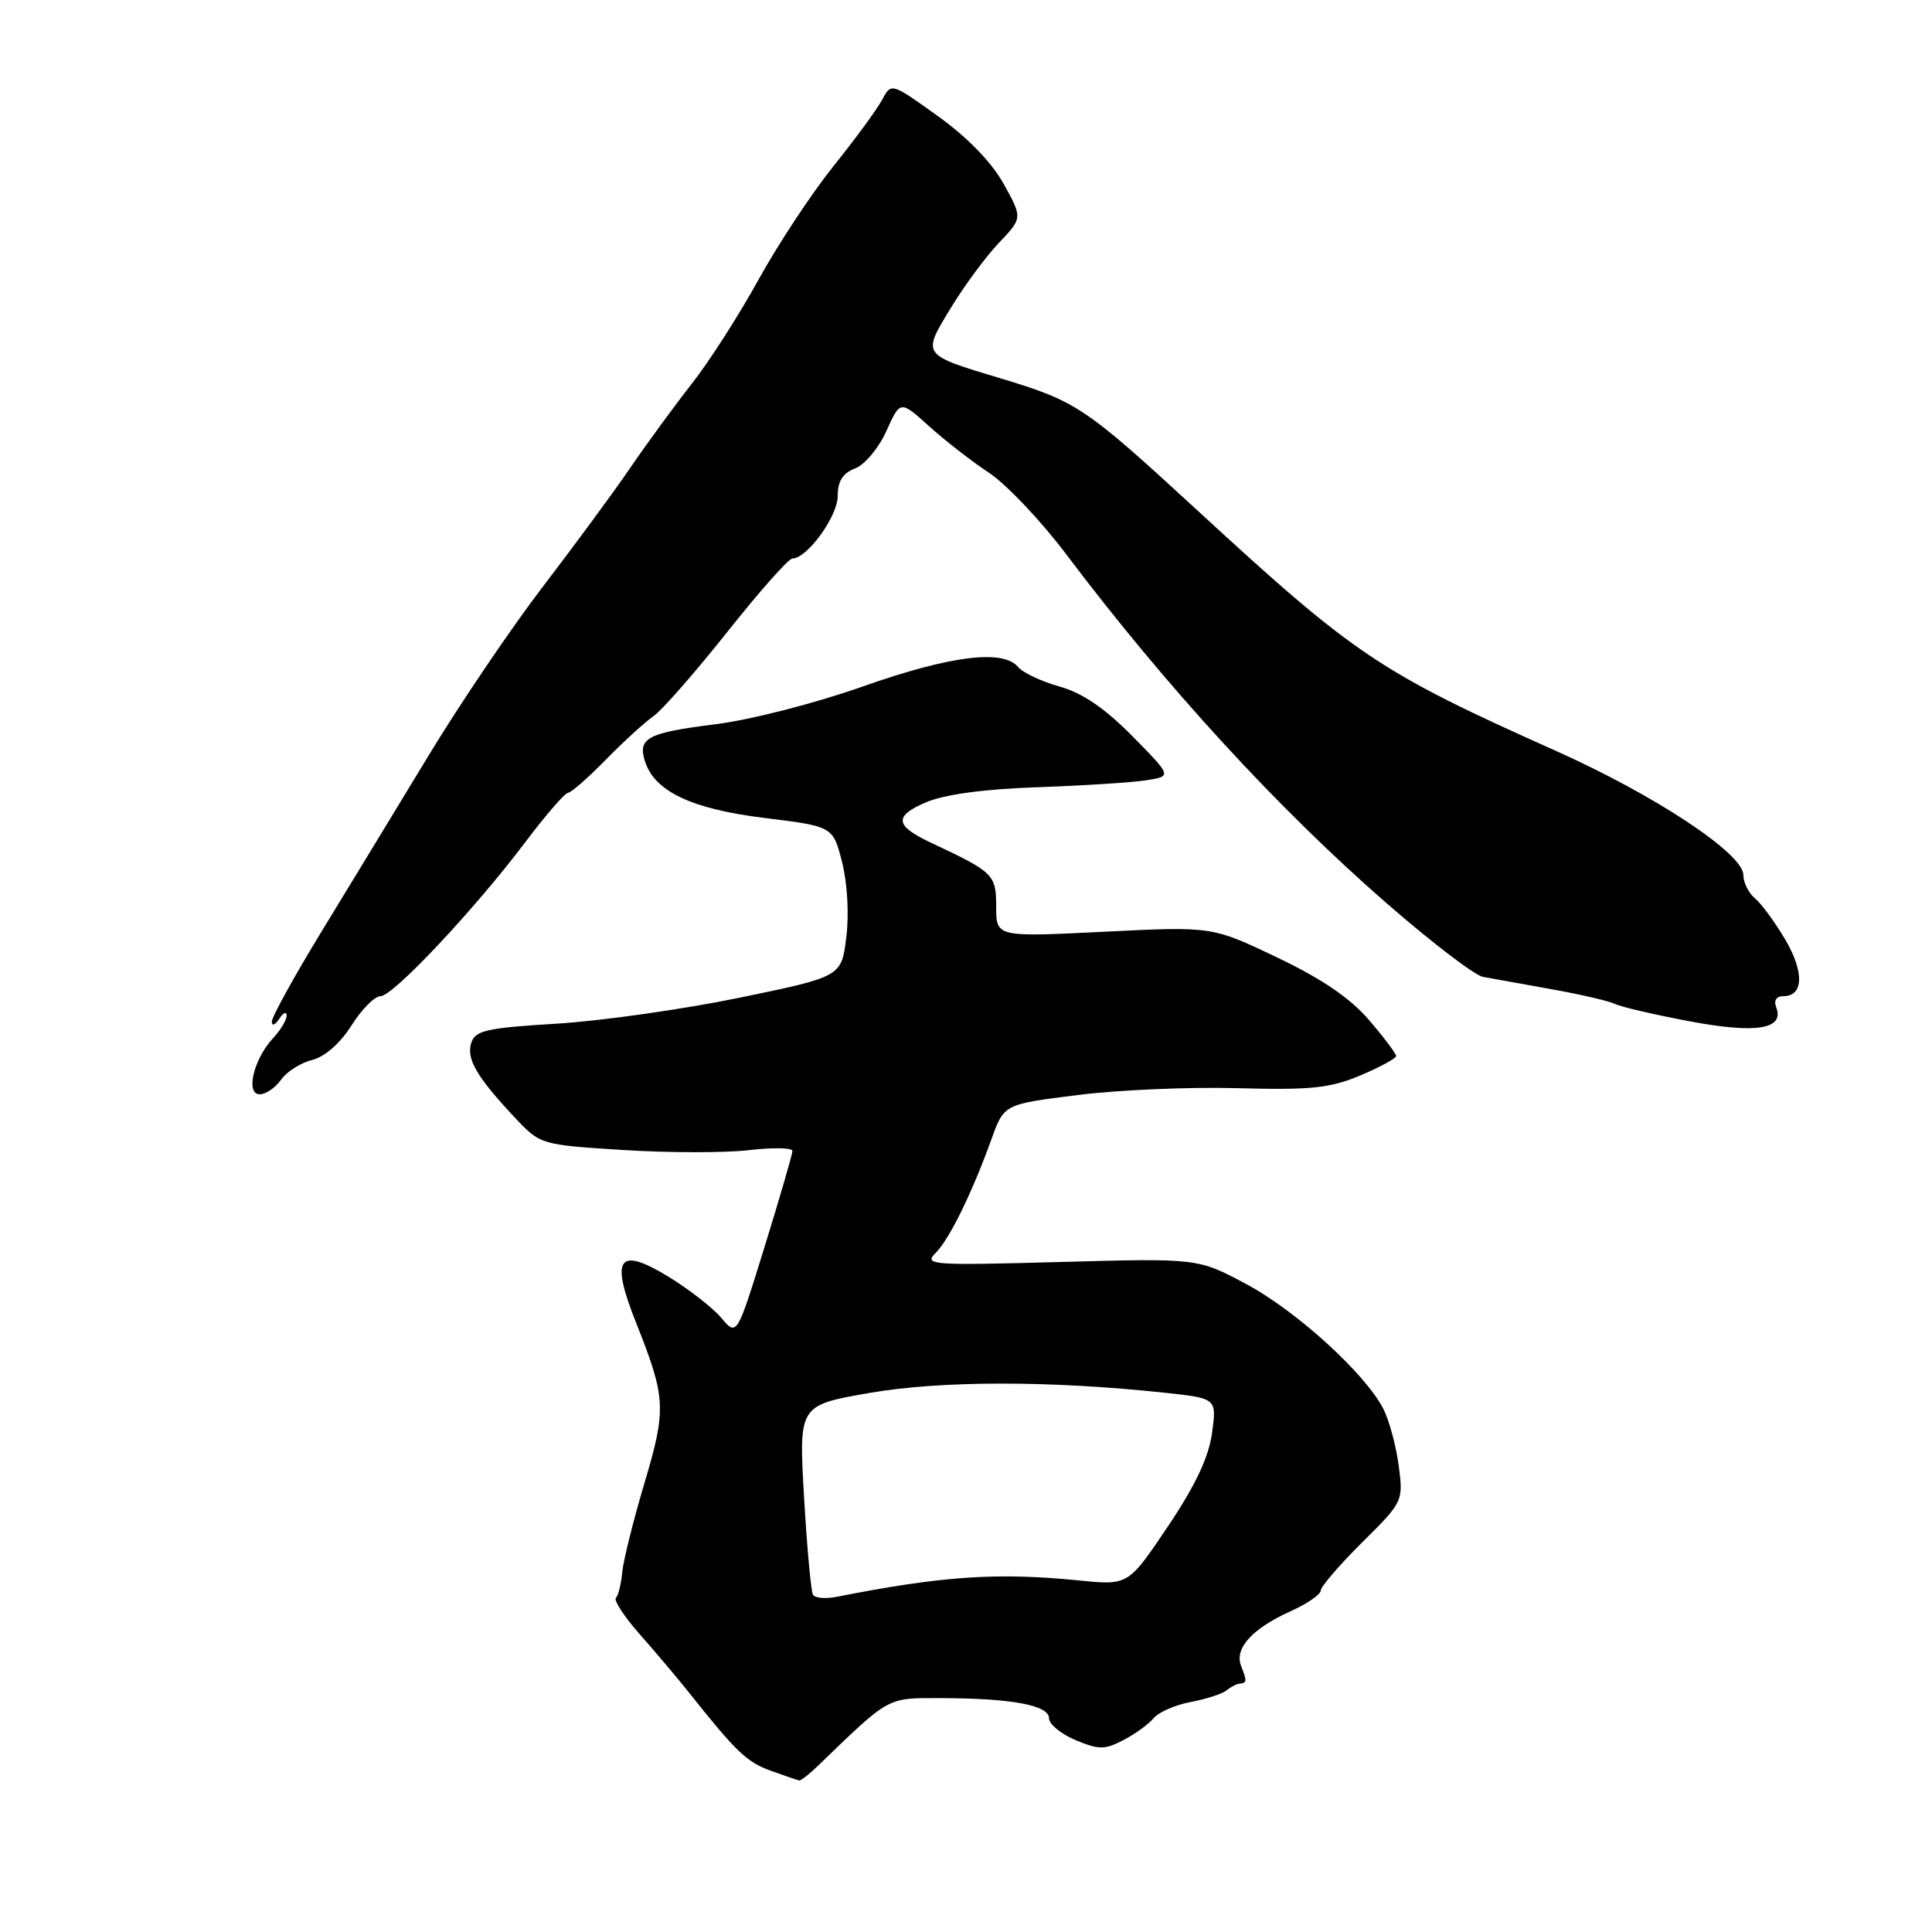 <?xml version="1.0" encoding="UTF-8" standalone="no"?>
<!DOCTYPE svg PUBLIC "-//W3C//DTD SVG 1.1//EN" "http://www.w3.org/Graphics/SVG/1.1/DTD/svg11.dtd" >
<svg xmlns="http://www.w3.org/2000/svg" xmlns:xlink="http://www.w3.org/1999/xlink" version="1.1" viewBox="0 0 256 256">
 <g >
 <path fill="currentColor"
d=" M 108.39 233.97 C 118.01 224.69 117.45 225.00 124.72 225.01 C 134.04 225.03 139.00 225.95 139.00 227.68 C 139.00 228.46 140.58 229.76 142.51 230.57 C 145.59 231.86 146.38 231.86 148.84 230.58 C 150.38 229.79 152.19 228.47 152.86 227.67 C 153.53 226.87 155.74 225.90 157.79 225.52 C 159.83 225.13 161.95 224.45 162.50 224.00 C 163.05 223.54 163.84 223.13 164.25 223.09 C 165.24 222.97 165.25 222.82 164.44 220.71 C 163.56 218.40 165.94 215.78 171.03 213.49 C 173.21 212.50 175.00 211.28 175.00 210.76 C 175.00 210.25 177.47 207.38 180.48 204.39 C 185.91 199.01 185.95 198.92 185.34 194.23 C 185.00 191.63 184.09 188.26 183.33 186.74 C 180.97 182.06 171.76 173.67 165.07 170.11 C 158.70 166.72 158.70 166.72 140.49 167.22 C 123.40 167.69 122.38 167.62 123.97 166.03 C 125.80 164.20 128.78 158.13 131.39 150.91 C 133.04 146.32 133.04 146.32 142.77 145.10 C 148.12 144.42 157.68 144.01 164.00 144.19 C 173.72 144.45 176.24 144.19 180.25 142.50 C 182.86 141.40 184.99 140.24 185.00 139.93 C 185.00 139.62 183.38 137.47 181.41 135.17 C 178.92 132.26 175.18 129.71 169.21 126.86 C 160.60 122.75 160.60 122.75 146.30 123.46 C 132.00 124.17 132.00 124.17 132.00 120.14 C 132.00 115.89 131.67 115.56 123.37 111.67 C 118.57 109.42 118.40 108.15 122.68 106.32 C 125.17 105.26 130.32 104.56 137.50 104.31 C 143.55 104.10 150.03 103.68 151.89 103.39 C 155.29 102.86 155.29 102.86 150.02 97.52 C 146.38 93.83 143.42 91.82 140.40 90.97 C 138.00 90.30 135.52 89.13 134.90 88.38 C 132.92 85.99 125.89 86.88 114.30 90.97 C 108.05 93.18 99.47 95.38 94.86 95.96 C 85.80 97.09 84.48 97.78 85.46 100.87 C 86.73 104.87 91.63 107.19 101.27 108.38 C 110.37 109.50 110.37 109.50 111.58 114.24 C 112.28 117.00 112.52 121.15 112.14 124.19 C 111.50 129.41 111.50 129.41 98.00 132.20 C 90.58 133.73 79.67 135.28 73.77 135.64 C 64.43 136.21 62.96 136.54 62.44 138.20 C 61.77 140.31 63.19 142.73 68.23 148.10 C 71.61 151.68 71.64 151.69 82.56 152.38 C 88.58 152.76 96.09 152.77 99.25 152.40 C 102.41 152.03 105.00 152.08 105.00 152.51 C 105.00 152.94 103.34 158.64 101.32 165.18 C 97.64 177.08 97.64 177.08 95.57 174.62 C 94.43 173.27 91.25 170.80 88.51 169.13 C 81.90 165.12 80.85 166.65 84.30 175.31 C 88.25 185.25 88.32 186.68 85.39 196.53 C 83.92 201.46 82.60 206.77 82.45 208.32 C 82.31 209.87 81.93 211.41 81.61 211.73 C 81.29 212.04 82.71 214.21 84.76 216.54 C 86.82 218.86 89.70 222.28 91.18 224.13 C 97.56 232.16 98.93 233.47 102.12 234.63 C 103.98 235.30 105.68 235.88 105.89 235.92 C 106.11 235.97 107.24 235.09 108.39 233.97 Z  M 37.24 143.07 C 37.98 142.01 39.84 140.83 41.36 140.45 C 43.06 140.02 45.08 138.24 46.58 135.87 C 47.92 133.74 49.65 132.00 50.42 132.00 C 52.09 132.00 62.90 120.49 69.65 111.53 C 72.32 107.99 74.85 105.07 75.27 105.05 C 75.69 105.02 77.94 103.05 80.27 100.67 C 82.60 98.29 85.43 95.70 86.56 94.92 C 87.70 94.14 92.10 89.11 96.36 83.75 C 100.61 78.39 104.50 74.00 105.00 74.00 C 106.95 74.00 111.00 68.42 111.00 65.74 C 111.00 63.75 111.66 62.70 113.30 62.07 C 114.58 61.59 116.43 59.38 117.45 57.11 C 119.29 53.03 119.29 53.03 123.10 56.47 C 125.19 58.36 128.78 61.15 131.07 62.66 C 133.35 64.18 137.96 69.03 141.29 73.46 C 154.51 90.99 169.30 107.10 183.59 119.56 C 189.59 124.80 195.40 129.24 196.50 129.44 C 197.60 129.64 201.65 130.37 205.50 131.06 C 209.35 131.75 213.18 132.63 214.00 133.03 C 214.82 133.43 219.28 134.46 223.90 135.33 C 232.71 136.99 236.47 136.38 235.36 133.48 C 235.01 132.58 235.37 132.00 236.29 132.00 C 238.98 132.00 239.10 128.85 236.58 124.54 C 235.22 122.23 233.41 119.76 232.56 119.05 C 231.70 118.34 231.00 116.93 231.00 115.93 C 231.00 113.10 219.28 105.36 206.11 99.47 C 182.84 89.07 179.54 86.86 158.75 67.71 C 143.69 53.85 142.71 53.19 132.50 50.11 C 122.08 46.97 122.16 47.09 125.96 40.85 C 127.74 37.91 130.62 34.01 132.35 32.19 C 135.50 28.88 135.50 28.88 132.98 24.35 C 131.39 21.49 128.19 18.19 124.28 15.39 C 118.10 10.95 118.10 10.95 116.88 13.23 C 116.22 14.48 113.32 18.42 110.45 22.00 C 107.58 25.58 103.12 32.32 100.54 37.00 C 97.97 41.67 93.98 47.90 91.68 50.83 C 89.38 53.76 85.70 58.79 83.50 62.01 C 81.30 65.23 76.10 72.29 71.95 77.71 C 67.80 83.13 61.00 93.17 56.84 100.03 C 52.68 106.89 46.29 117.40 42.64 123.38 C 38.99 129.36 36.01 134.76 36.02 135.38 C 36.02 136.00 36.47 135.82 37.00 135.00 C 37.53 134.18 37.98 133.98 37.98 134.56 C 37.99 135.15 37.17 136.51 36.16 137.59 C 33.60 140.35 32.50 145.00 34.42 145.00 C 35.23 145.00 36.49 144.13 37.24 143.07 Z  M 107.72 211.31 C 107.46 210.86 106.93 205.04 106.54 198.36 C 105.84 186.21 105.84 186.21 115.17 184.58 C 124.61 182.93 139.21 182.92 154.37 184.55 C 161.23 185.29 161.23 185.29 160.60 189.89 C 160.16 193.11 158.39 196.84 154.74 202.28 C 149.50 210.07 149.50 210.07 143.00 209.42 C 132.13 208.33 124.81 208.83 110.85 211.59 C 109.39 211.88 107.98 211.75 107.72 211.31 Z "/>
</g>
</svg>